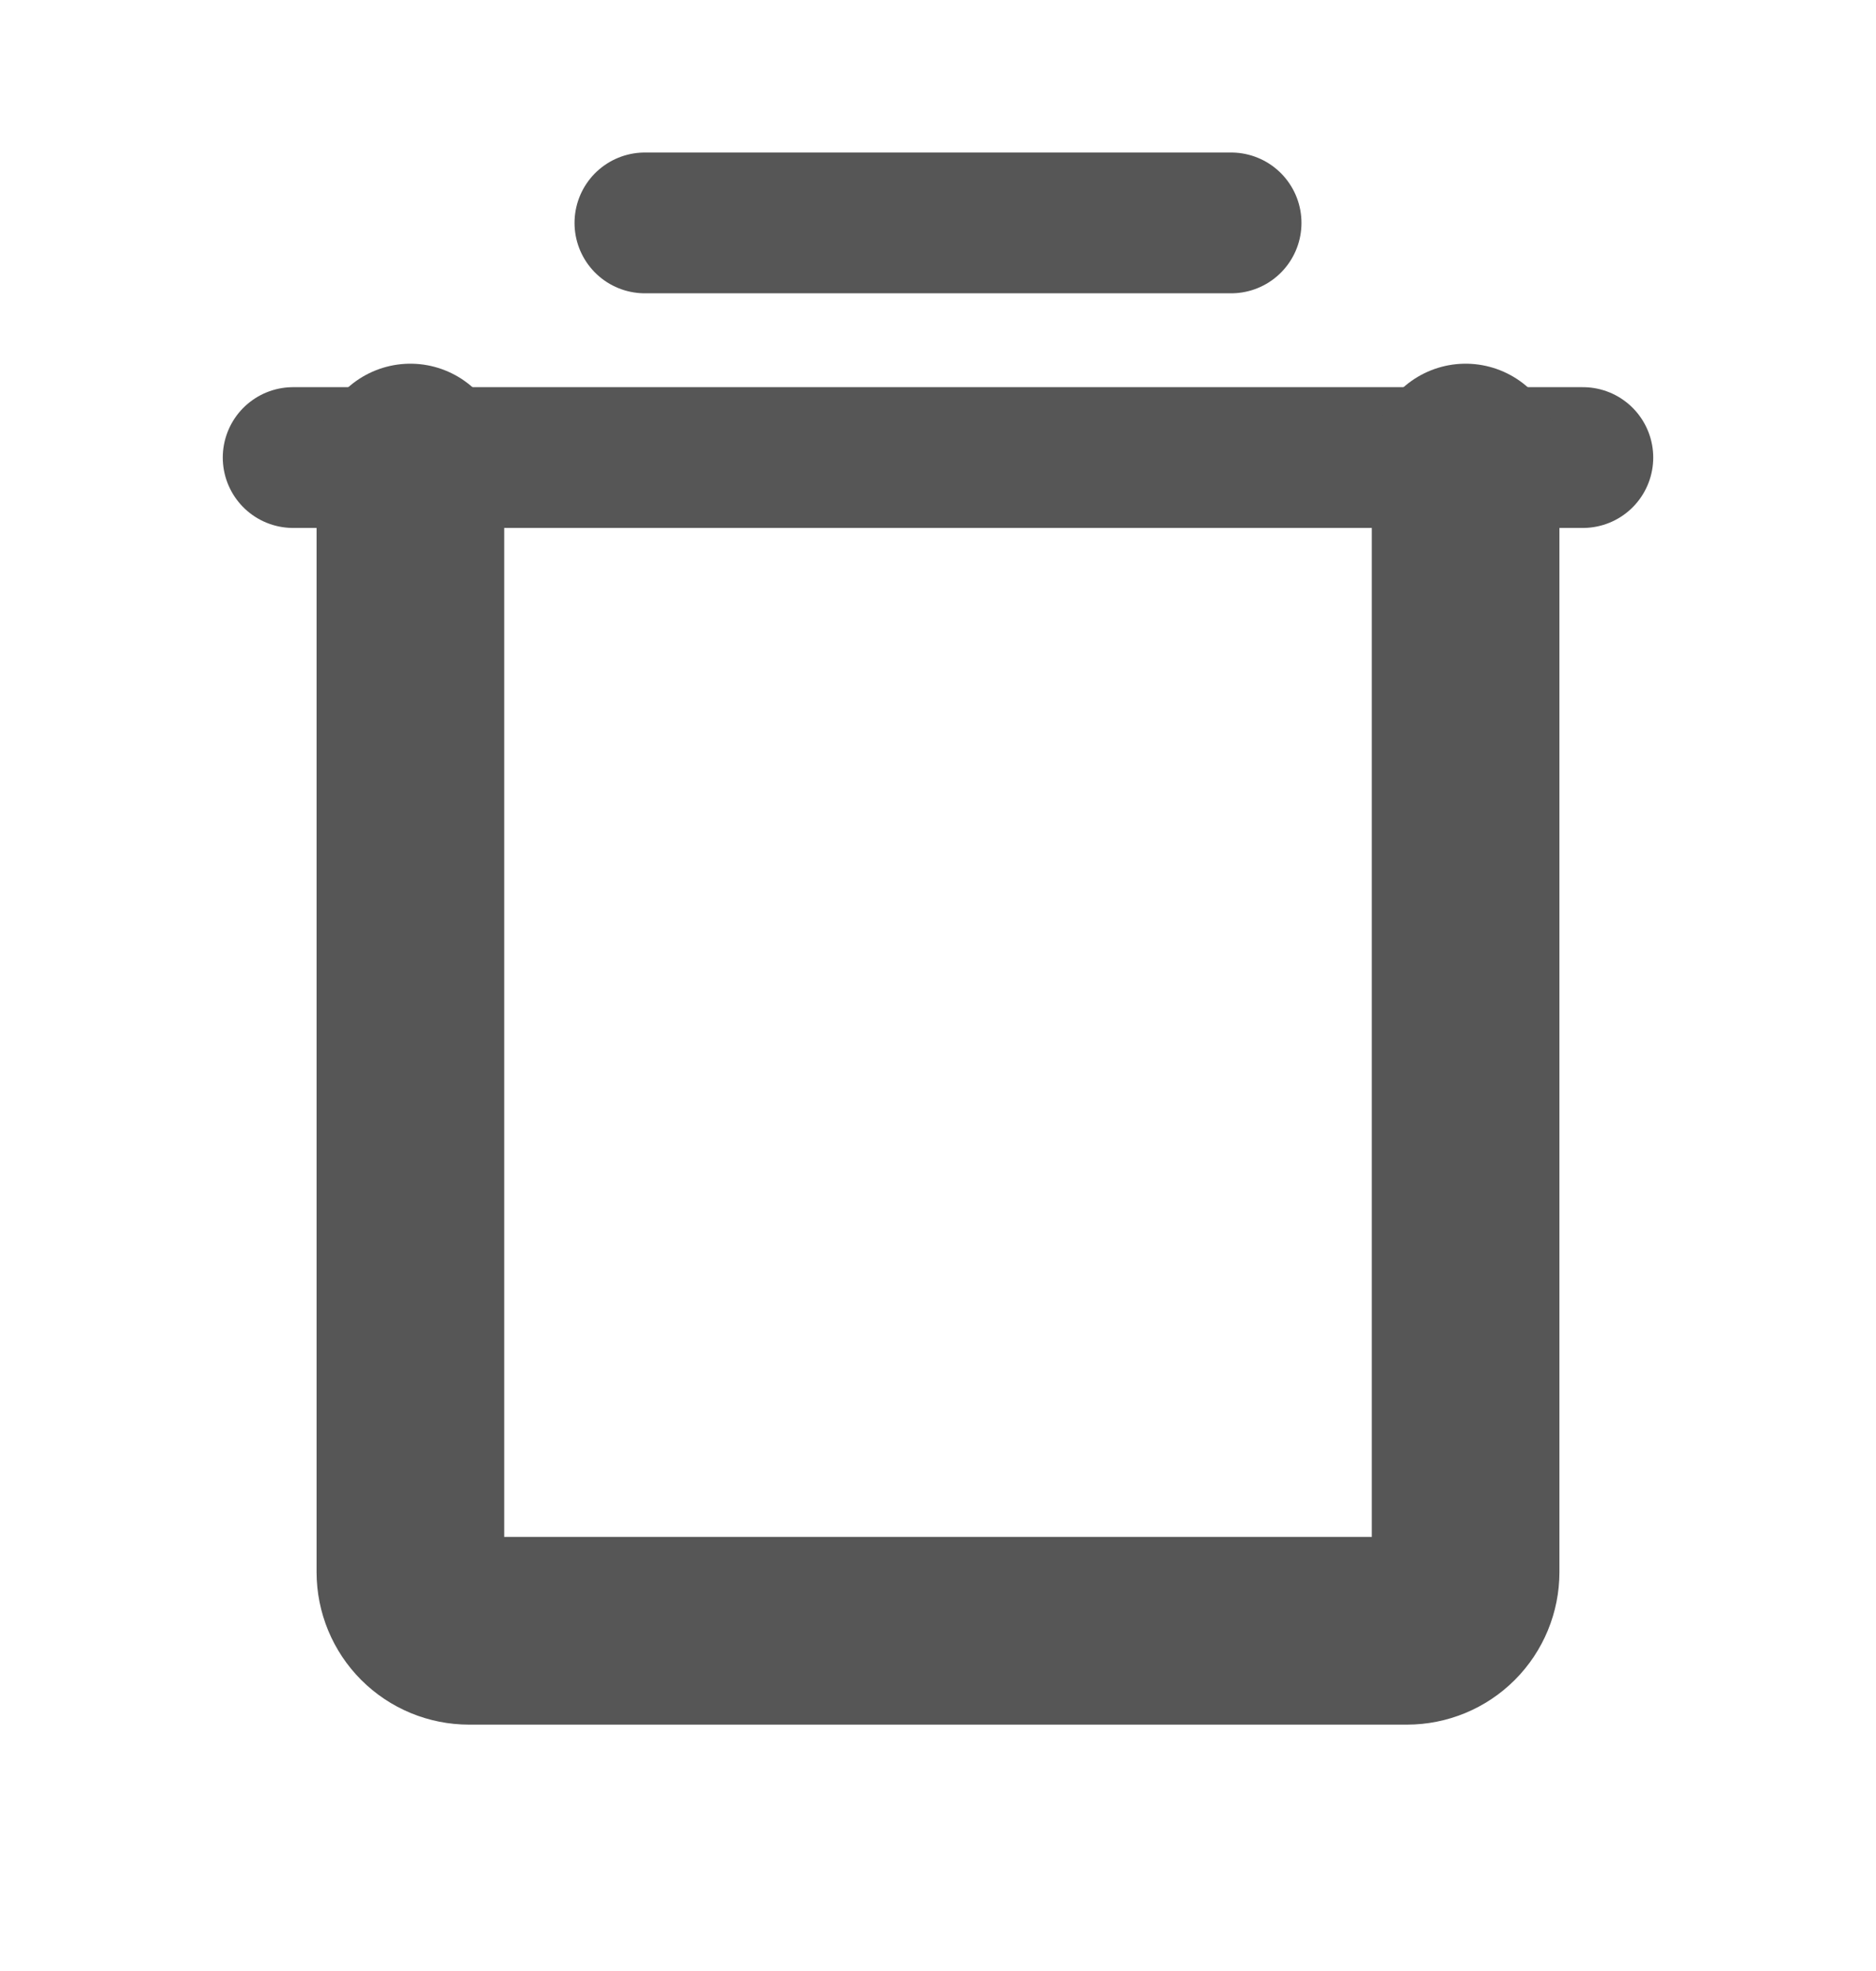 <svg width="20" height="21" viewBox="0 0 20 21" fill="none" xmlns="http://www.w3.org/2000/svg">
<g clip-path="url(#clip0_552_1932)">
<path d="M16.875 4.875H3.125" stroke="#565656" stroke-width="1.5" stroke-linecap="round" stroke-linejoin="round"/>
<path d="M6.875 2.375H13.125" stroke="#565656" stroke-width="1.5" stroke-linecap="round" stroke-linejoin="round"/>
<path d="M15.625 4.875V16.75C15.625 16.916 15.559 17.075 15.442 17.192C15.325 17.309 15.166 17.375 15 17.375H5C4.834 17.375 4.675 17.309 4.558 17.192C4.441 17.075 4.375 16.916 4.375 16.75V4.875" stroke="#565656" stroke-width="2" stroke-linecap="round" stroke-linejoin="round"/>
</g>
<defs>
<clipPath id="clip0_552_1932">
<rect width="20" height="20" fill="white" transform="translate(0 0.5)"/>
</clipPath>
</defs>
</svg>
